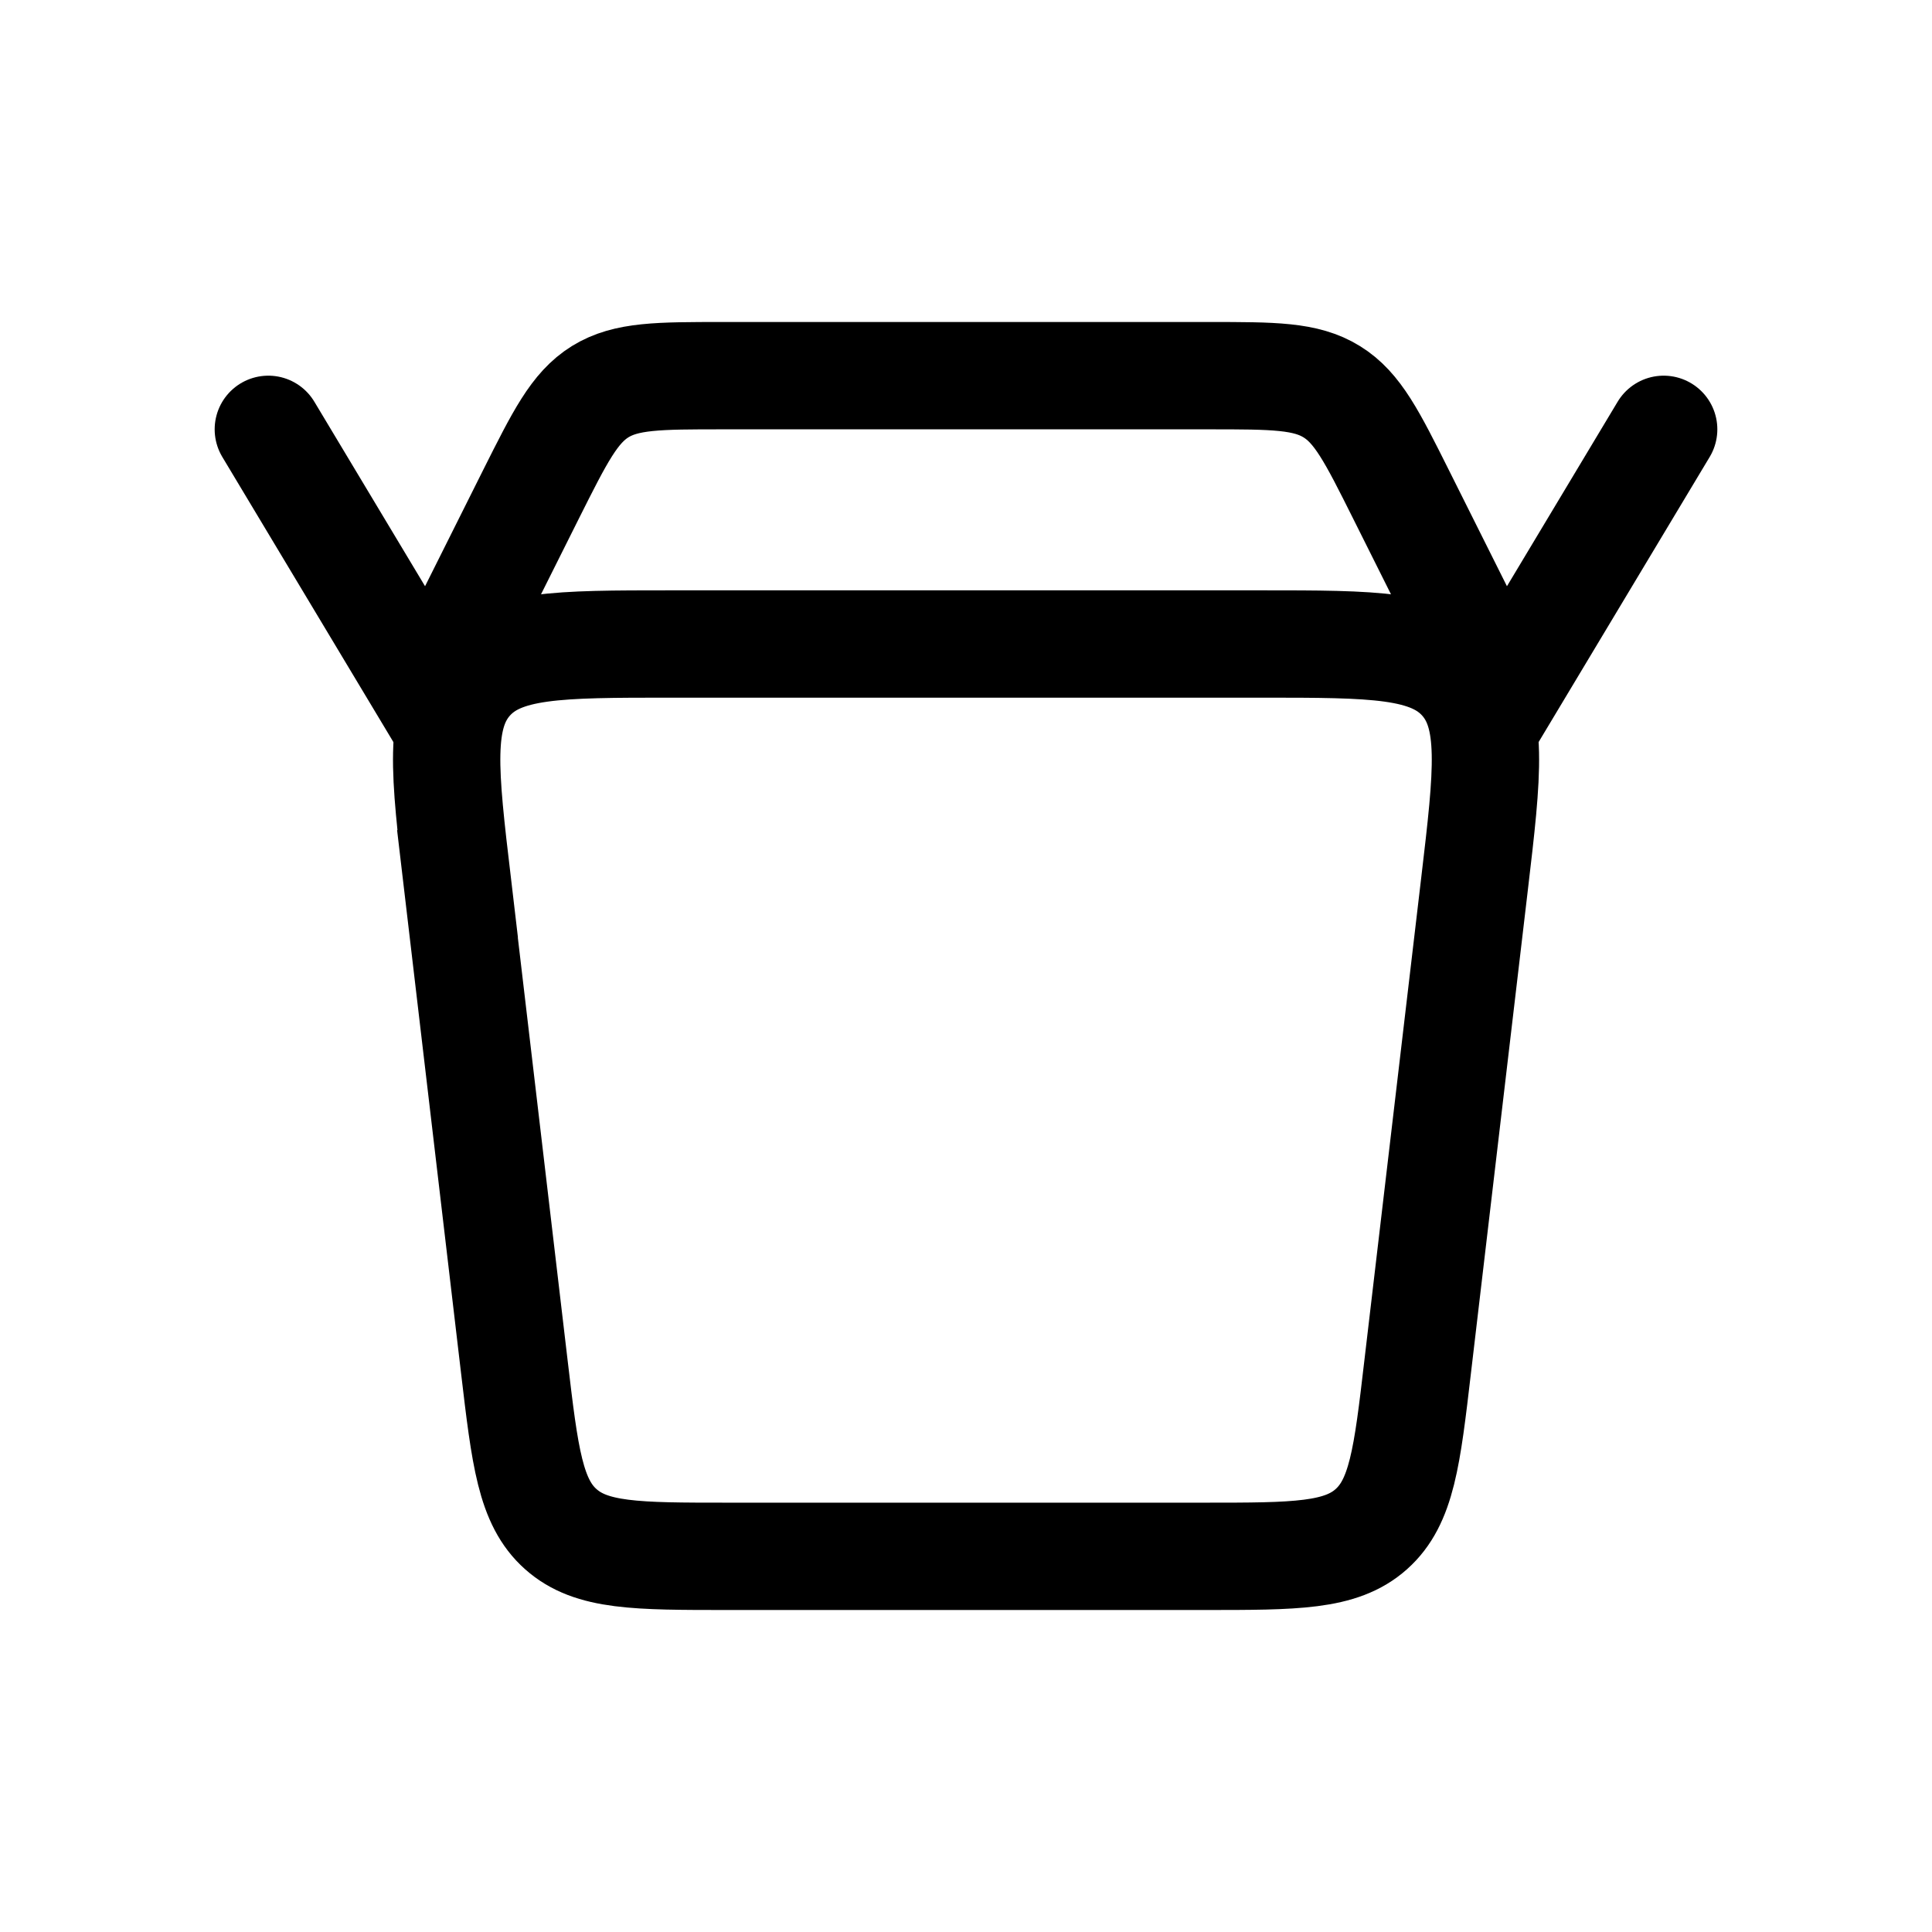 <svg width="18" height="18" fill="none" xmlns="http://www.w3.org/2000/svg"><path d="M4.263 8.234c-.123-1.042-.184-1.563.114-1.899C4.676 6 5.2 6 6.25 6h5.502c1.049 0 1.573 0 1.872.335.298.336.237.857.114 1.899l-.53 4.5c-.098.84-.148 1.26-.432 1.513-.284.253-.707.253-1.553.253H6.779c-.847 0-1.27 0-1.554-.253-.284-.252-.334-.673-.433-1.513l-.53-4.5z" stroke="currentColor"/><path d="M2.5 4L4 6.5l.947-1.894c.27-.538.404-.807.645-.957.242-.149.543-.149 1.144-.149h4.528c.601 0 .902 0 1.144.15.241.149.376.418.645.956L14 6.5 15.5 4" stroke="currentColor" stroke-linecap="round"/></svg>